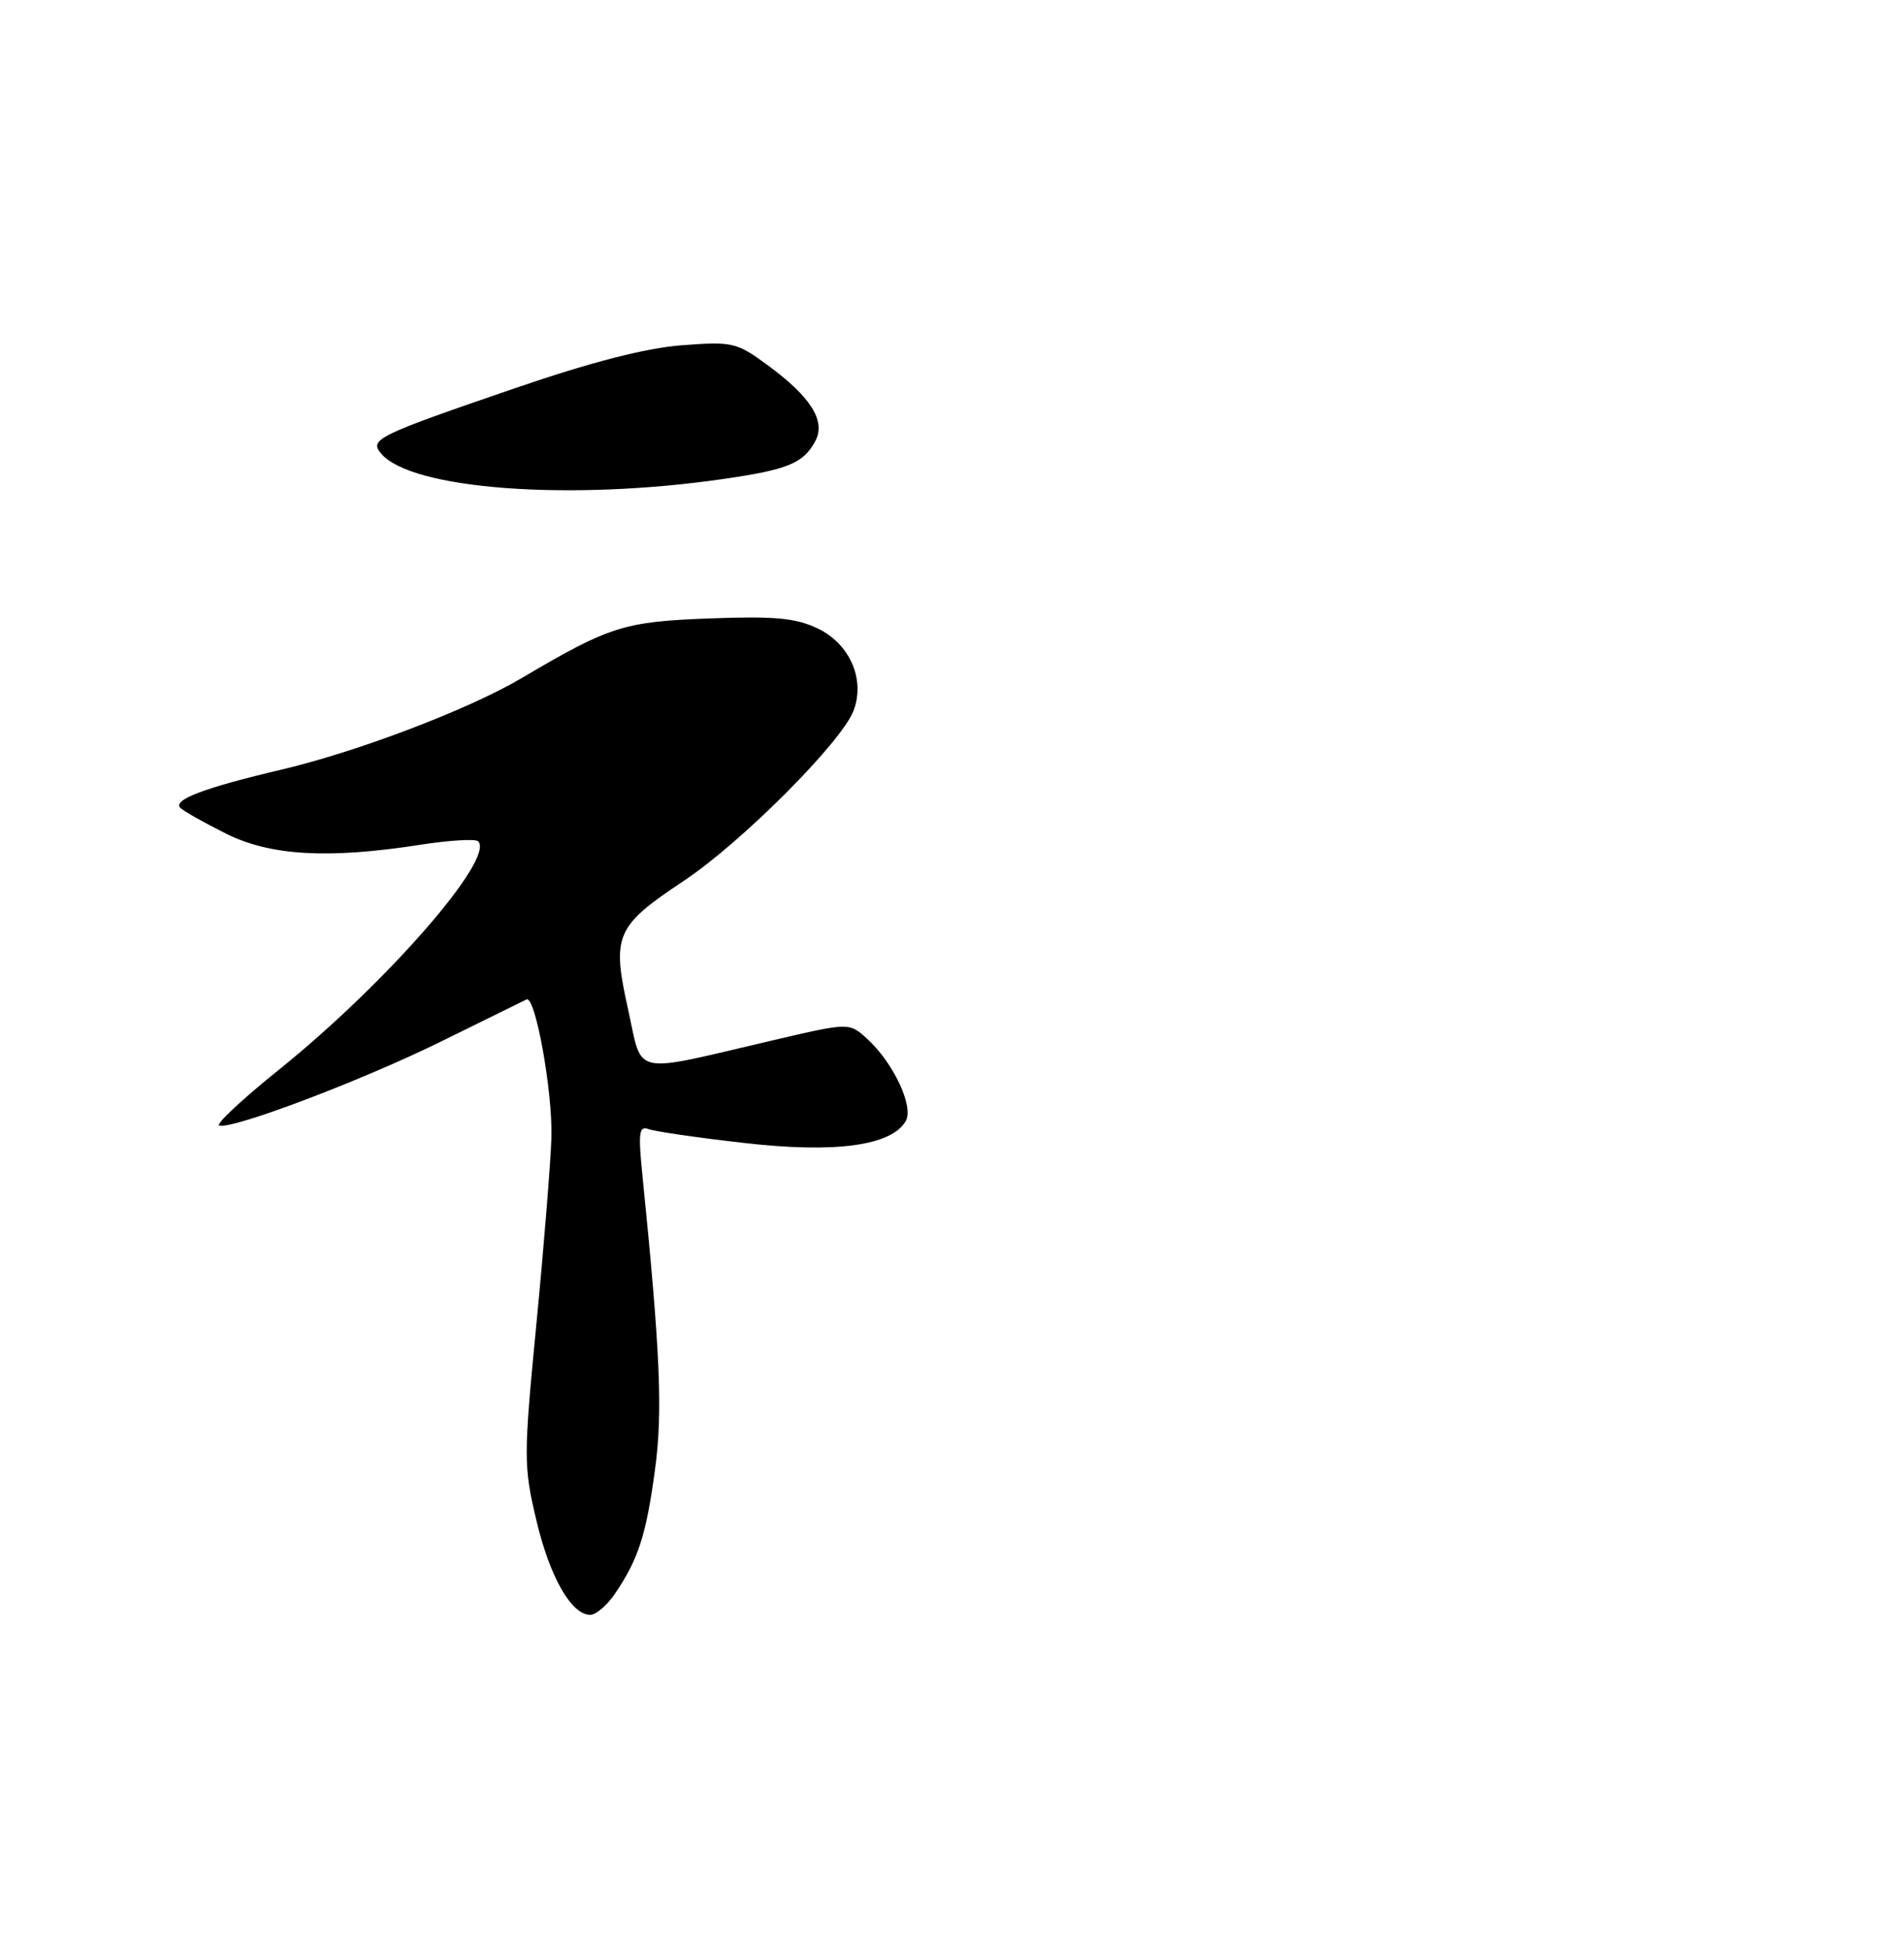 <?xml version="1.0" encoding="UTF-8" standalone="no"?>
<!DOCTYPE svg PUBLIC "-//W3C//DTD SVG 1.1//EN" "http://www.w3.org/Graphics/SVG/1.1/DTD/svg11.dtd" >
<svg xmlns="http://www.w3.org/2000/svg" xmlns:xlink="http://www.w3.org/1999/xlink" version="1.1" viewBox="0 0 250 256">
 <g >
 <path fill="currentColor"
d=" M 80.73 209.25 C 83.80 204.73 84.83 201.58 85.98 193.11 C 87.04 185.41 86.72 177.79 84.33 154.08 C 83.79 148.69 83.92 147.76 85.15 148.23 C 85.96 148.54 91.60 149.36 97.70 150.05 C 109.70 151.43 117.11 150.41 118.94 147.15 C 120.00 145.24 117.29 139.50 113.85 136.37 C 111.50 134.23 111.50 134.23 101.50 136.57 C 82.61 140.98 84.44 141.37 82.47 132.52 C 80.31 122.79 80.82 121.60 89.77 115.65 C 97.35 110.61 110.50 97.43 112.07 93.31 C 113.64 89.19 111.58 84.50 107.33 82.49 C 104.45 81.12 101.66 80.87 93.12 81.19 C 81.91 81.61 80.01 82.22 68.50 89.02 C 61.53 93.14 46.97 98.68 36.95 101.04 C 26.78 103.43 22.61 105.02 23.69 106.07 C 24.14 106.50 26.82 108.01 29.65 109.43 C 35.48 112.35 43.05 112.79 55.14 110.91 C 59.00 110.31 62.44 110.10 62.78 110.45 C 65.03 112.70 50.68 129.14 36.57 140.48 C 31.79 144.32 28.29 147.60 28.78 147.76 C 30.46 148.32 47.49 141.87 58.00 136.69 C 63.78 133.85 68.79 131.38 69.13 131.21 C 70.30 130.66 72.59 143.41 72.40 149.39 C 72.30 152.64 71.42 163.57 70.44 173.70 C 68.74 191.25 68.74 192.46 70.41 199.52 C 72.17 207.00 75.01 212.00 77.50 212.00 C 78.25 212.00 79.70 210.76 80.73 209.25 Z  M 95.00 62.88 C 103.48 61.65 105.49 60.82 107.05 57.91 C 108.47 55.26 106.46 52.08 100.71 47.88 C 96.72 44.95 96.14 44.82 89.50 45.33 C 84.79 45.69 77.63 47.53 67.63 50.96 C 49.53 57.17 48.48 57.67 50.02 59.52 C 53.94 64.25 74.78 65.81 95.00 62.88 Z "/>
</g>
</svg>